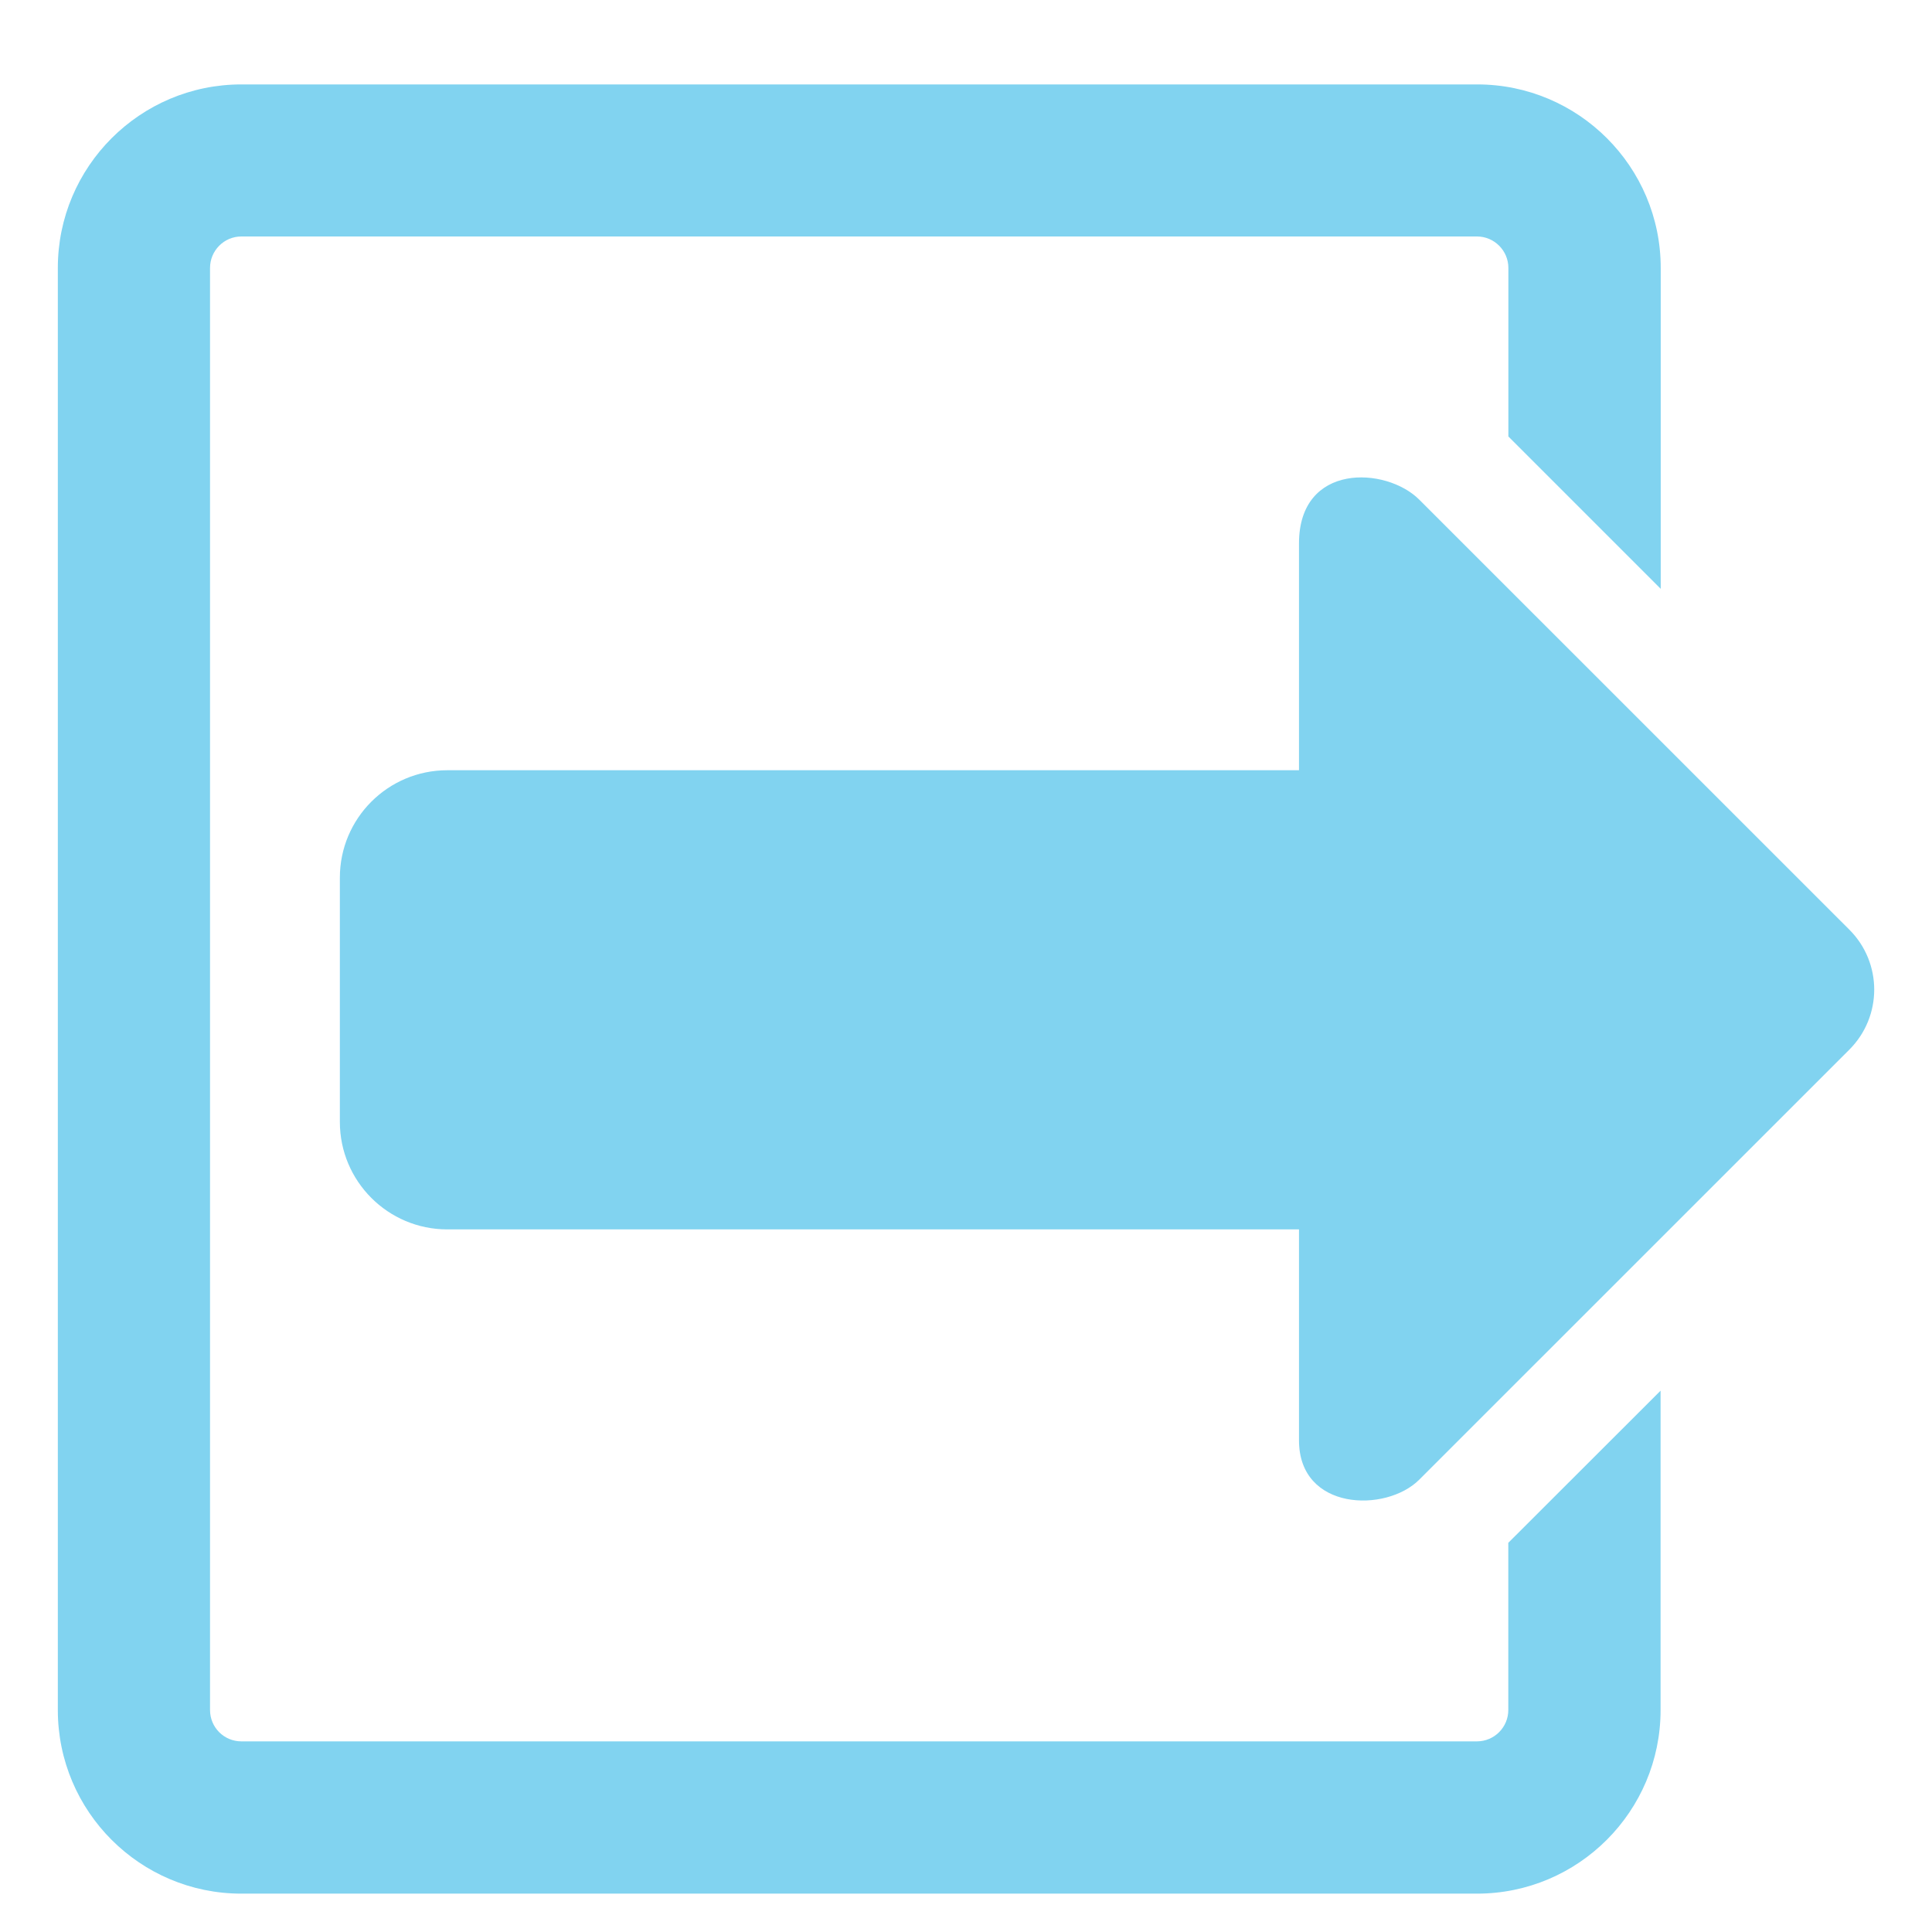 <?xml version="1.0" encoding="utf-8"?>
<!-- Generator: Adobe Illustrator 16.0.0, SVG Export Plug-In . SVG Version: 6.00 Build 0)  -->
<!DOCTYPE svg PUBLIC "-//W3C//DTD SVG 1.1//EN" "http://www.w3.org/Graphics/SVG/1.1/DTD/svg11.dtd">
<svg version="1.1" id="Layer_1" xmlns="http://www.w3.org/2000/svg" xmlns:xlink="http://www.w3.org/1999/xlink" x="0px" y="0px"
	 width="26.593px" height="26.598px" viewBox="0 0 26.593 26.598" enable-background="new 0 0 26.593 26.598" xml:space="preserve">
<g>
	<path fill="#81D3F0" d="M25.455,12.796l-5.92-5.919C19.078,6.421,17.88,6.366,17.88,7.48c0,0.78,0,3.122,0,3.122H6.157
		c-0.817,0-1.479,0.662-1.479,1.479v3.362c0,0.815,0.661,1.479,1.479,1.479H17.88c0,0,0,1.933,0,2.904s1.197,0.998,1.654,0.542
		l5.92-5.919C25.912,13.992,25.912,13.252,25.455,12.796z"/>
	<path fill="#81D3F0" d="M20.761,21.236v2.301c0,0.238-0.193,0.432-0.432,0.432H3.322c-0.238,0-0.431-0.192-0.431-0.432V3.688
		c0-0.237,0.192-0.433,0.431-0.433H20.33c0.237,0,0.432,0.194,0.432,0.433v2.32l2.097,2.097V3.688c0-1.395-1.134-2.526-2.526-2.526
		H3.322c-1.394,0-2.526,1.133-2.526,2.526v19.85c0,1.396,1.133,2.527,2.526,2.527H20.33c1.395,0,2.527-1.133,2.527-2.527v-4.396
		L20.761,21.236z"/>
</g>
</svg>
